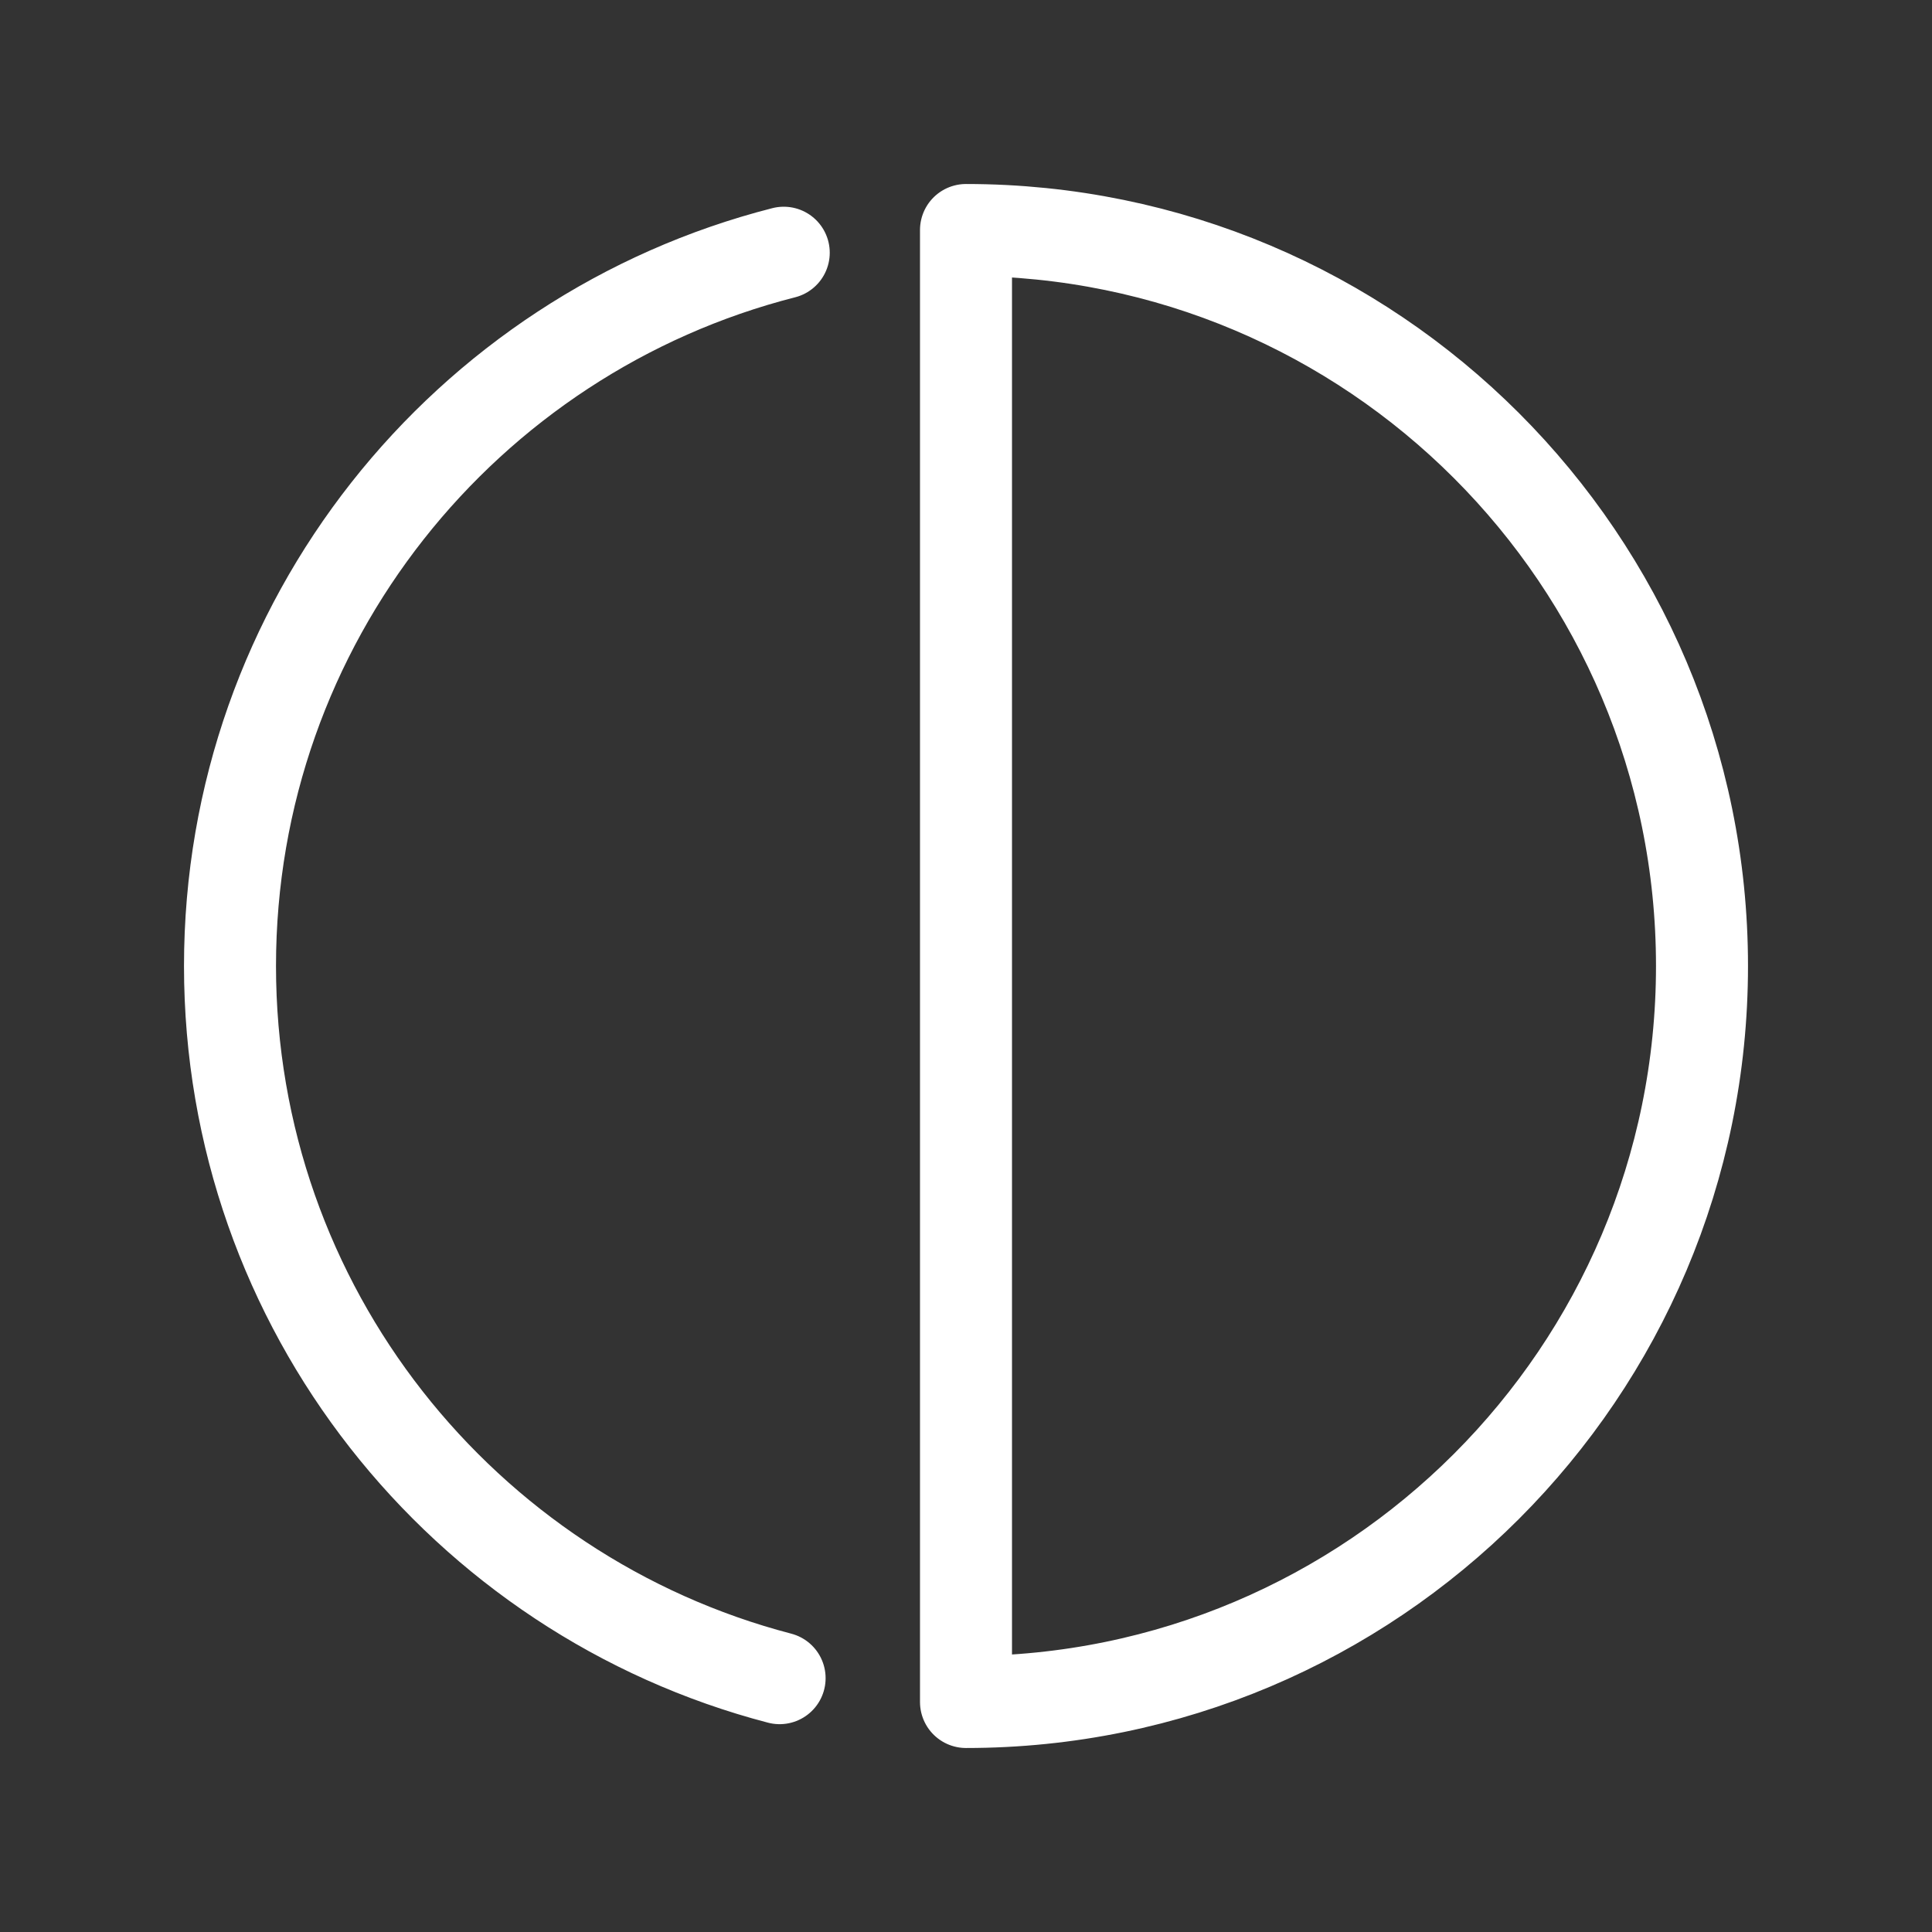 <svg height="21" viewBox="0 0 21 21" width="21" xmlns="http://www.w3.org/2000/svg"><rect x="0" y="0" width="21" height="21" fill="#333333" stroke="none"/><path d="m6.519.747c-3.46.882-6.019 4.018-6.019 7.753 0 3.718 2.537 6.844 5.974 7.741m10.026-7.741c0 4.418-3.582 8-8 8v-16c4.418 0 8 3.582 8 8z" fill="none" stroke="white" stroke-linecap="round" stroke-linejoin="round" transform="translate(2 2)"/></svg>